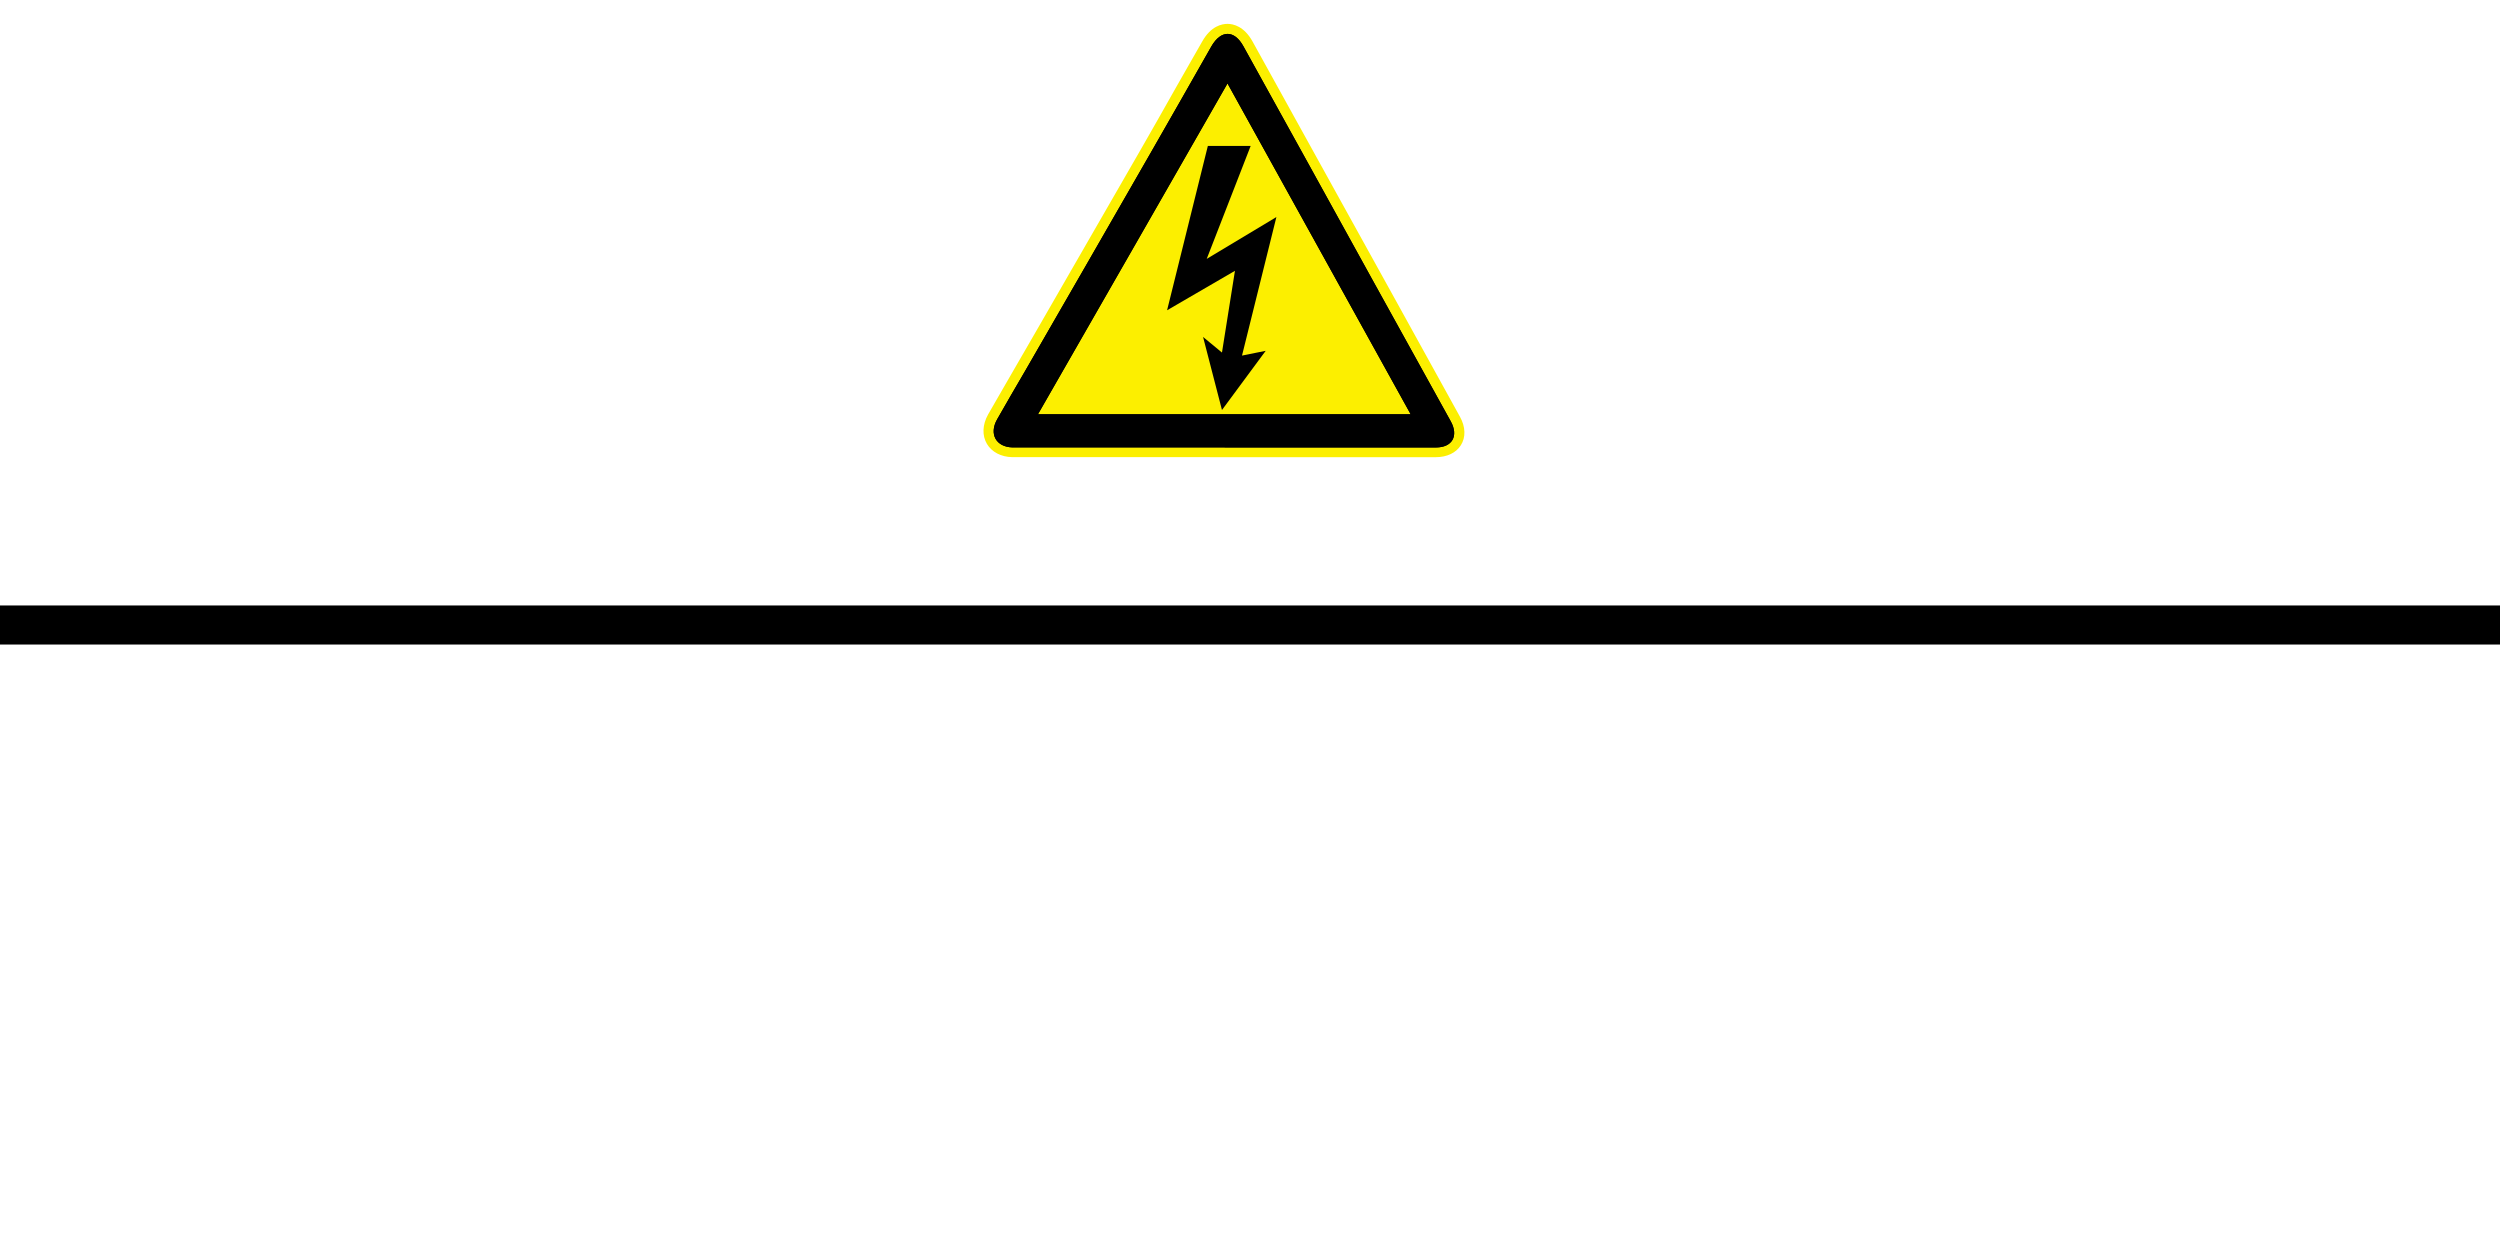 <?xml version="1.0" encoding="UTF-8" standalone="no"?>
<svg
   id="svg256"
   width="64"
   height="32"
   viewBox="0 0 64 32"
   version="1.1"
   sodipodi:docname="sc_n_sld.svg"
   inkscape:version="1.1.1 (3bf5ae0d25, 2021-09-20)"
   xmlns:inkscape="http://www.inkscape.org/namespaces/inkscape"
   xmlns:sodipodi="http://sodipodi.sourceforge.net/DTD/sodipodi-0.dtd"
   xmlns="http://www.w3.org/2000/svg"
   xmlns:svg="http://www.w3.org/2000/svg">
  <defs
     id="defs1429" />
  <sodipodi:namedview
     id="namedview1427"
     pagecolor="#ffffff"
     bordercolor="#666666"
     borderopacity="1.0"
     inkscape:pageshadow="2"
     inkscape:pageopacity="0.0"
     inkscape:pagecheckerboard="0"
     showgrid="false"
     inkscape:zoom="9.09375"
     inkscape:cx="31.945017"
     inkscape:cy="48"
     inkscape:window-width="2560"
     inkscape:window-height="1377"
     inkscape:window-x="1912"
     inkscape:window-y="-8"
     inkscape:window-maximized="1"
     inkscape:current-layer="svg256" />
  <line
     x1="0"
     y1="16"
     x2="64"
     y2="16"
     style="fill:none;stroke:#000000;stroke-miterlimit:10"
     id="line1371" />
  <path
     d="m 25.913,11.703 c -0.286,-0.005 -0.525,-0.133 -0.647,-0.338 -0.128,-0.216 -0.117,-0.494 0.029,-0.754 0.134,-0.233 0.268,-0.466 0.402,-0.699 l 0.817,-1.414 c 0.898,-1.559 1.791,-3.112 2.689,-4.67 0.303,-0.527 0.601,-1.054 0.898,-1.581 0.227,-0.394 0.449,-0.793 0.677,-1.187 0.222,-0.394 0.502,-0.449 0.647,-0.449 0.146,0 0.426,0.061 0.642,0.455 0.752,1.359 1.505,2.723 2.257,4.082 0,0 2.619,4.731 3.05,5.519 0.146,0.261 0.152,0.532 0.023,0.732 -0.122,0.194 -0.356,0.305 -0.642,0.305 z"
     style="fill:#fcef00;fill-rule:evenodd;stroke-width:0.569"
     id="path1377" />
  <path
     d="M 31.354,11.454 H 26.117 c -0.064,0 -0.134,0 -0.198,0 -0.42,-0.011 -0.607,-0.344 -0.391,-0.721 0.233,-0.41 0.472,-0.821 0.712,-1.231 1.067,-1.852 2.135,-3.699 3.196,-5.552 0.531,-0.921 1.05,-1.841 1.575,-2.762 0.245,-0.427 0.589,-0.427 0.822,0 1.108,2.002 2.216,4.004 3.319,6.007 0.665,1.198 1.324,2.396 1.989,3.594 0.204,0.372 0.035,0.666 -0.379,0.666 -1.802,0 -3.61,0 -5.413,0 z m 4.759,-0.849 C 34.551,7.782 32.999,4.976 31.424,2.136 29.797,4.976 28.199,7.771 26.572,10.605 Z"
     style="fill-rule:evenodd;stroke-width:0.569"
     id="path1379" />
  <polygon
     points="31.3,8.22 33.18,8.22 31.25,13.43 34.31,11.5 32.8,17.89 33.84,17.67 31.92,20.4 31.09,17.03 31.92,17.75 32.49,13.98 29.51,15.8 "
     style="fill-rule:evenodd"
     id="polygon1381"
     transform="matrix(0.583,0,0,0.555,12.673,-0.826)" />
  <path
     d="M 31.354,11.454 H 26.117 c -0.064,0 -0.134,0 -0.198,0 -0.42,-0.011 -0.607,-0.344 -0.391,-0.721 0.233,-0.41 0.472,-0.821 0.712,-1.231 1.067,-1.852 2.135,-3.699 3.196,-5.552 0.531,-0.921 1.05,-1.841 1.575,-2.762 0.245,-0.427 0.589,-0.427 0.822,0 1.108,2.002 2.216,4.004 3.319,6.007 0.665,1.198 1.324,2.396 1.989,3.594 0.204,0.372 0.035,0.666 -0.379,0.666 -1.802,0 -3.61,0 -5.413,0 z m 4.759,-0.849 C 34.551,7.782 32.999,4.976 31.424,2.136 29.797,4.976 28.199,7.771 26.572,10.605 Z"
     style="fill-rule:evenodd;stroke-width:0.569"
     id="path1383" />
</svg>

